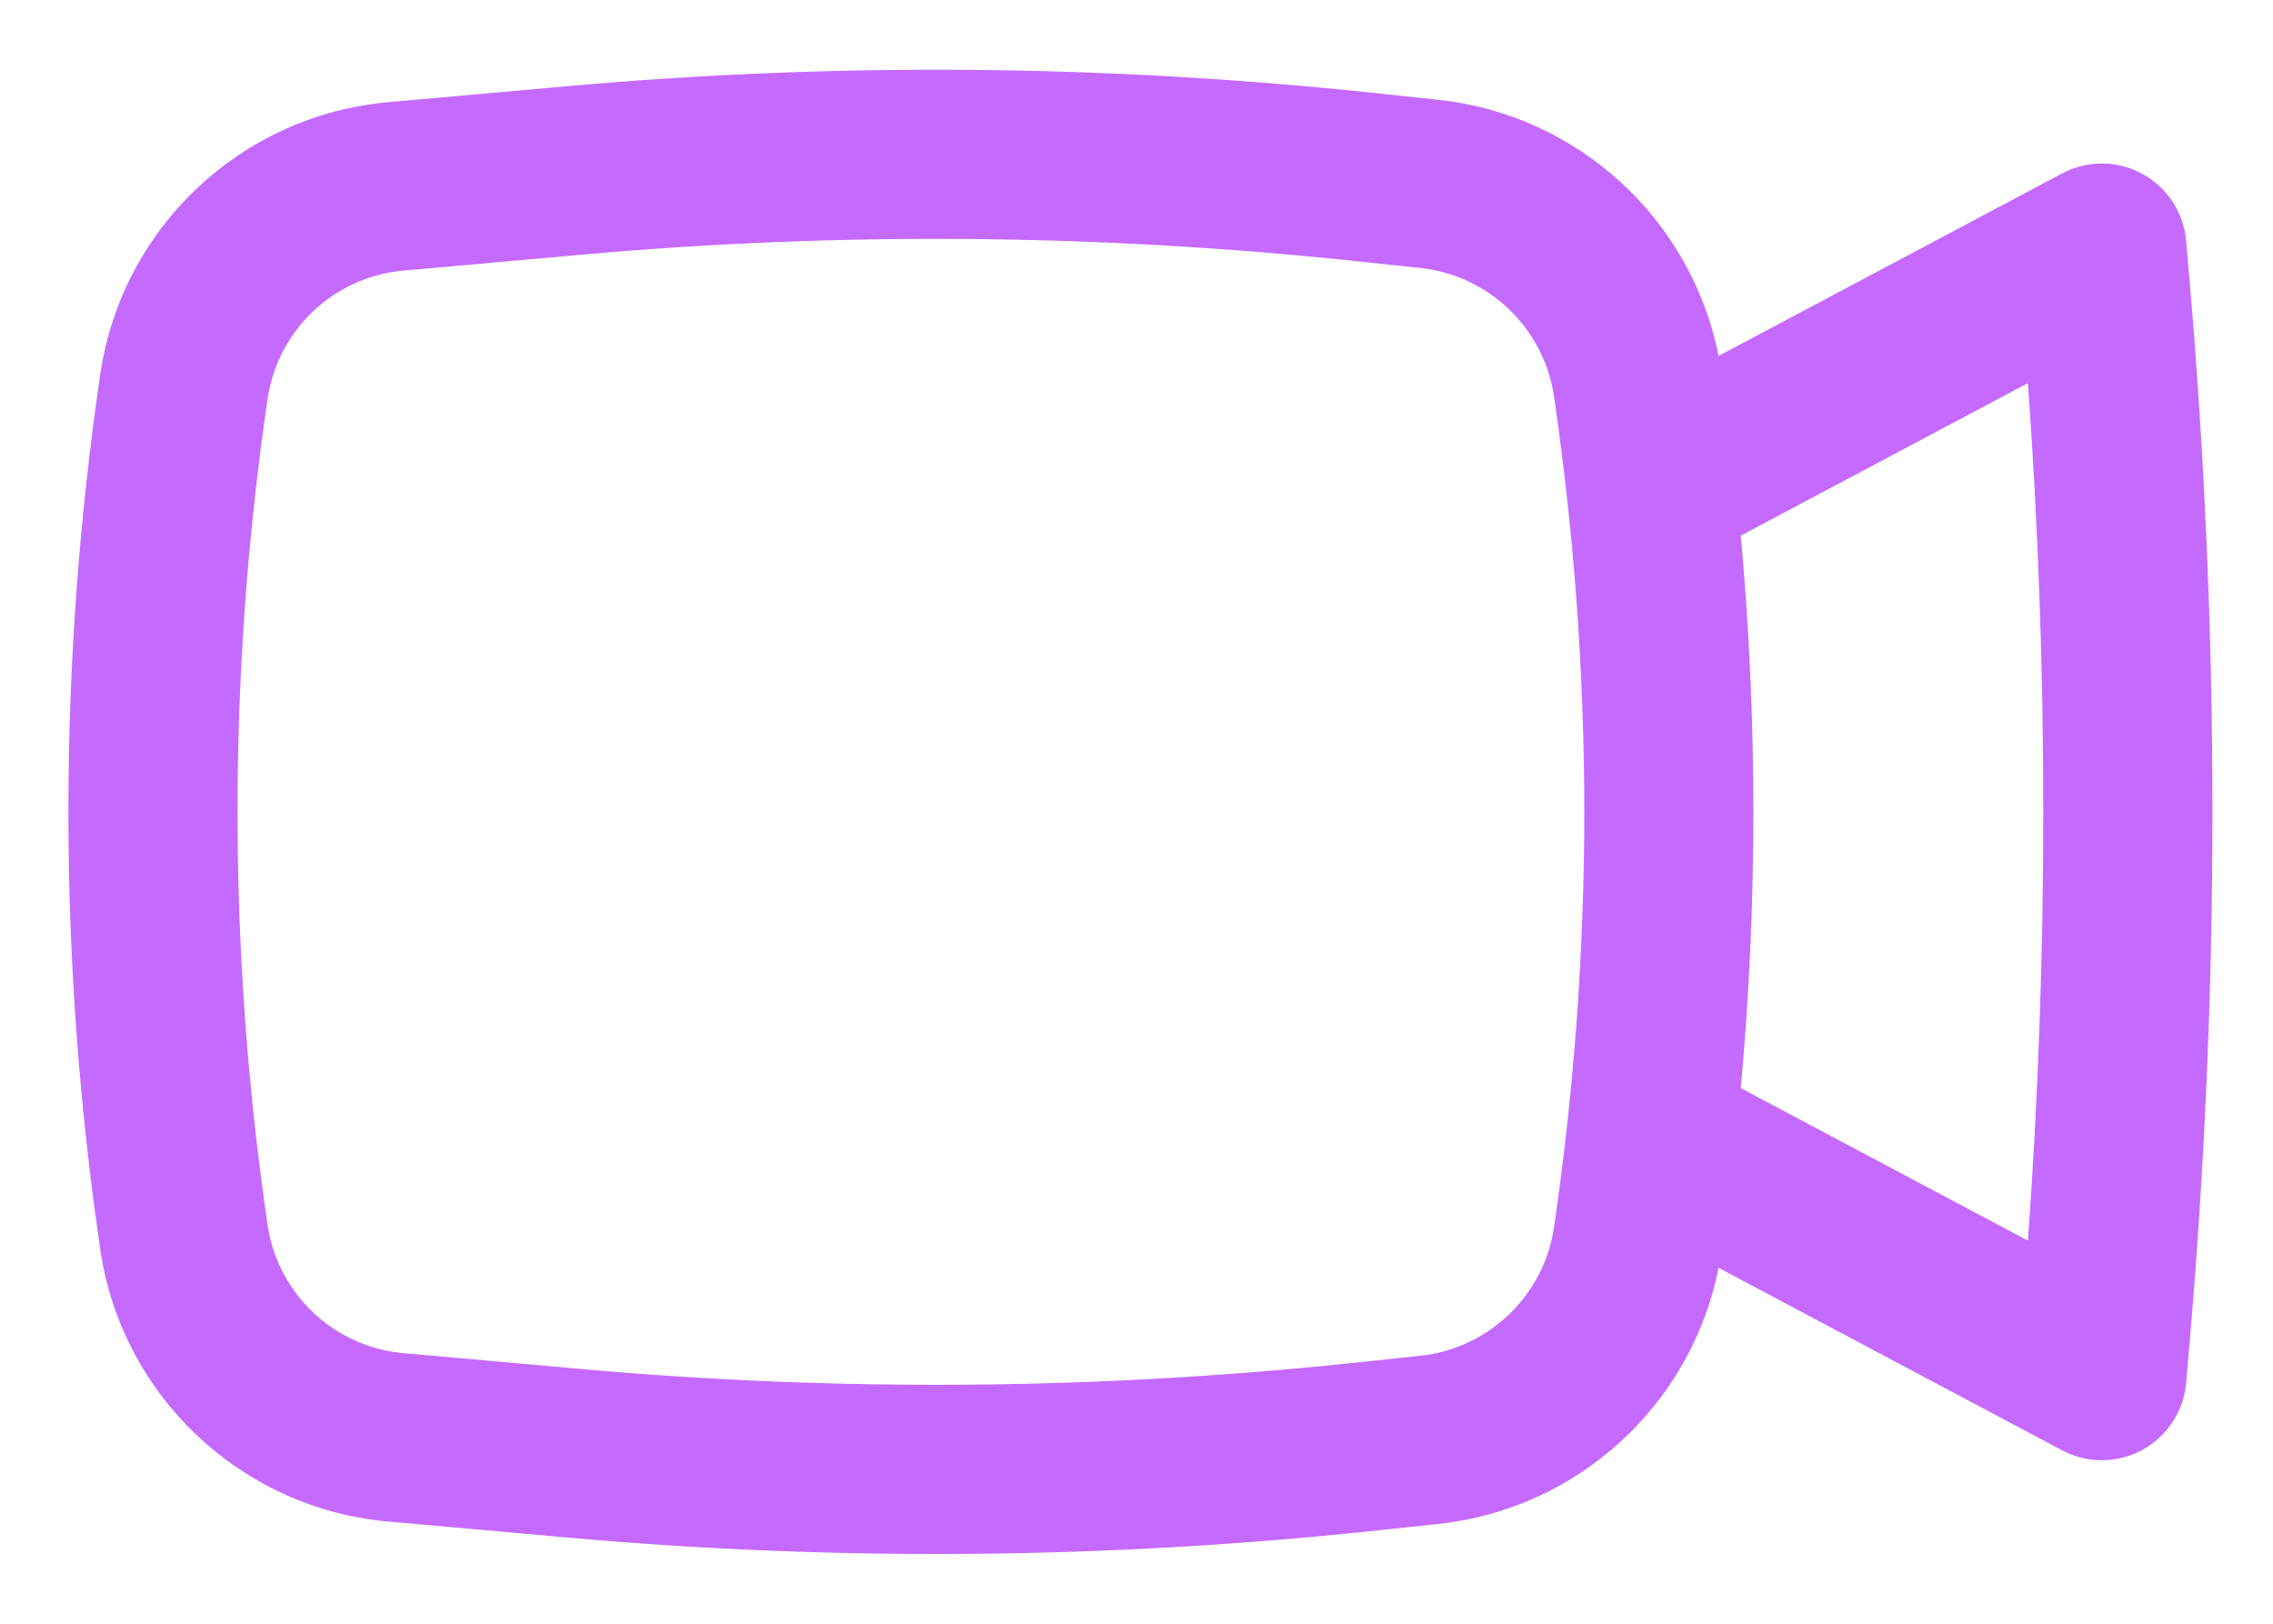 <svg width="21" height="15" viewBox="0 0 21 15" fill="none" xmlns="http://www.w3.org/2000/svg">
<path fill-rule="evenodd" clip-rule="evenodd" d="M12.648 0.854C10.184 0.595 7.701 0.576 5.234 0.797L3.586 0.944C2.224 1.066 1.124 2.106 0.926 3.459C0.534 6.139 0.534 8.861 0.926 11.541C1.124 12.894 2.224 13.934 3.586 14.056L5.234 14.203C7.701 14.424 10.184 14.405 12.648 14.146L13.281 14.079C14.577 13.943 15.626 12.978 15.878 11.712L19.052 13.398C19.283 13.521 19.561 13.52 19.791 13.395C20.022 13.27 20.174 13.038 20.197 12.777L20.223 12.481C20.513 9.167 20.513 5.833 20.223 2.519L20.197 2.223C20.174 1.962 20.022 1.73 19.791 1.605C19.561 1.48 19.283 1.479 19.052 1.602L15.878 3.288C15.626 2.022 14.577 1.057 13.281 0.921L12.648 0.854ZM5.373 2.353C7.74 2.141 10.121 2.16 12.485 2.408L13.118 2.475C13.755 2.542 14.266 3.032 14.358 3.666C14.73 6.208 14.73 8.792 14.358 11.334C14.266 11.968 13.755 12.458 13.118 12.525L12.485 12.592C10.121 12.84 7.74 12.858 5.373 12.647L3.725 12.5C3.084 12.442 2.566 11.952 2.472 11.315C2.102 8.785 2.102 6.215 2.472 3.685C2.566 3.048 3.084 2.558 3.725 2.5L5.373 2.353ZM16.083 4.948C16.238 6.646 16.238 8.354 16.083 10.052L18.736 11.461C18.925 8.824 18.925 6.176 18.736 3.539L16.083 4.948Z" fill="#C56AFF"/>
</svg>
